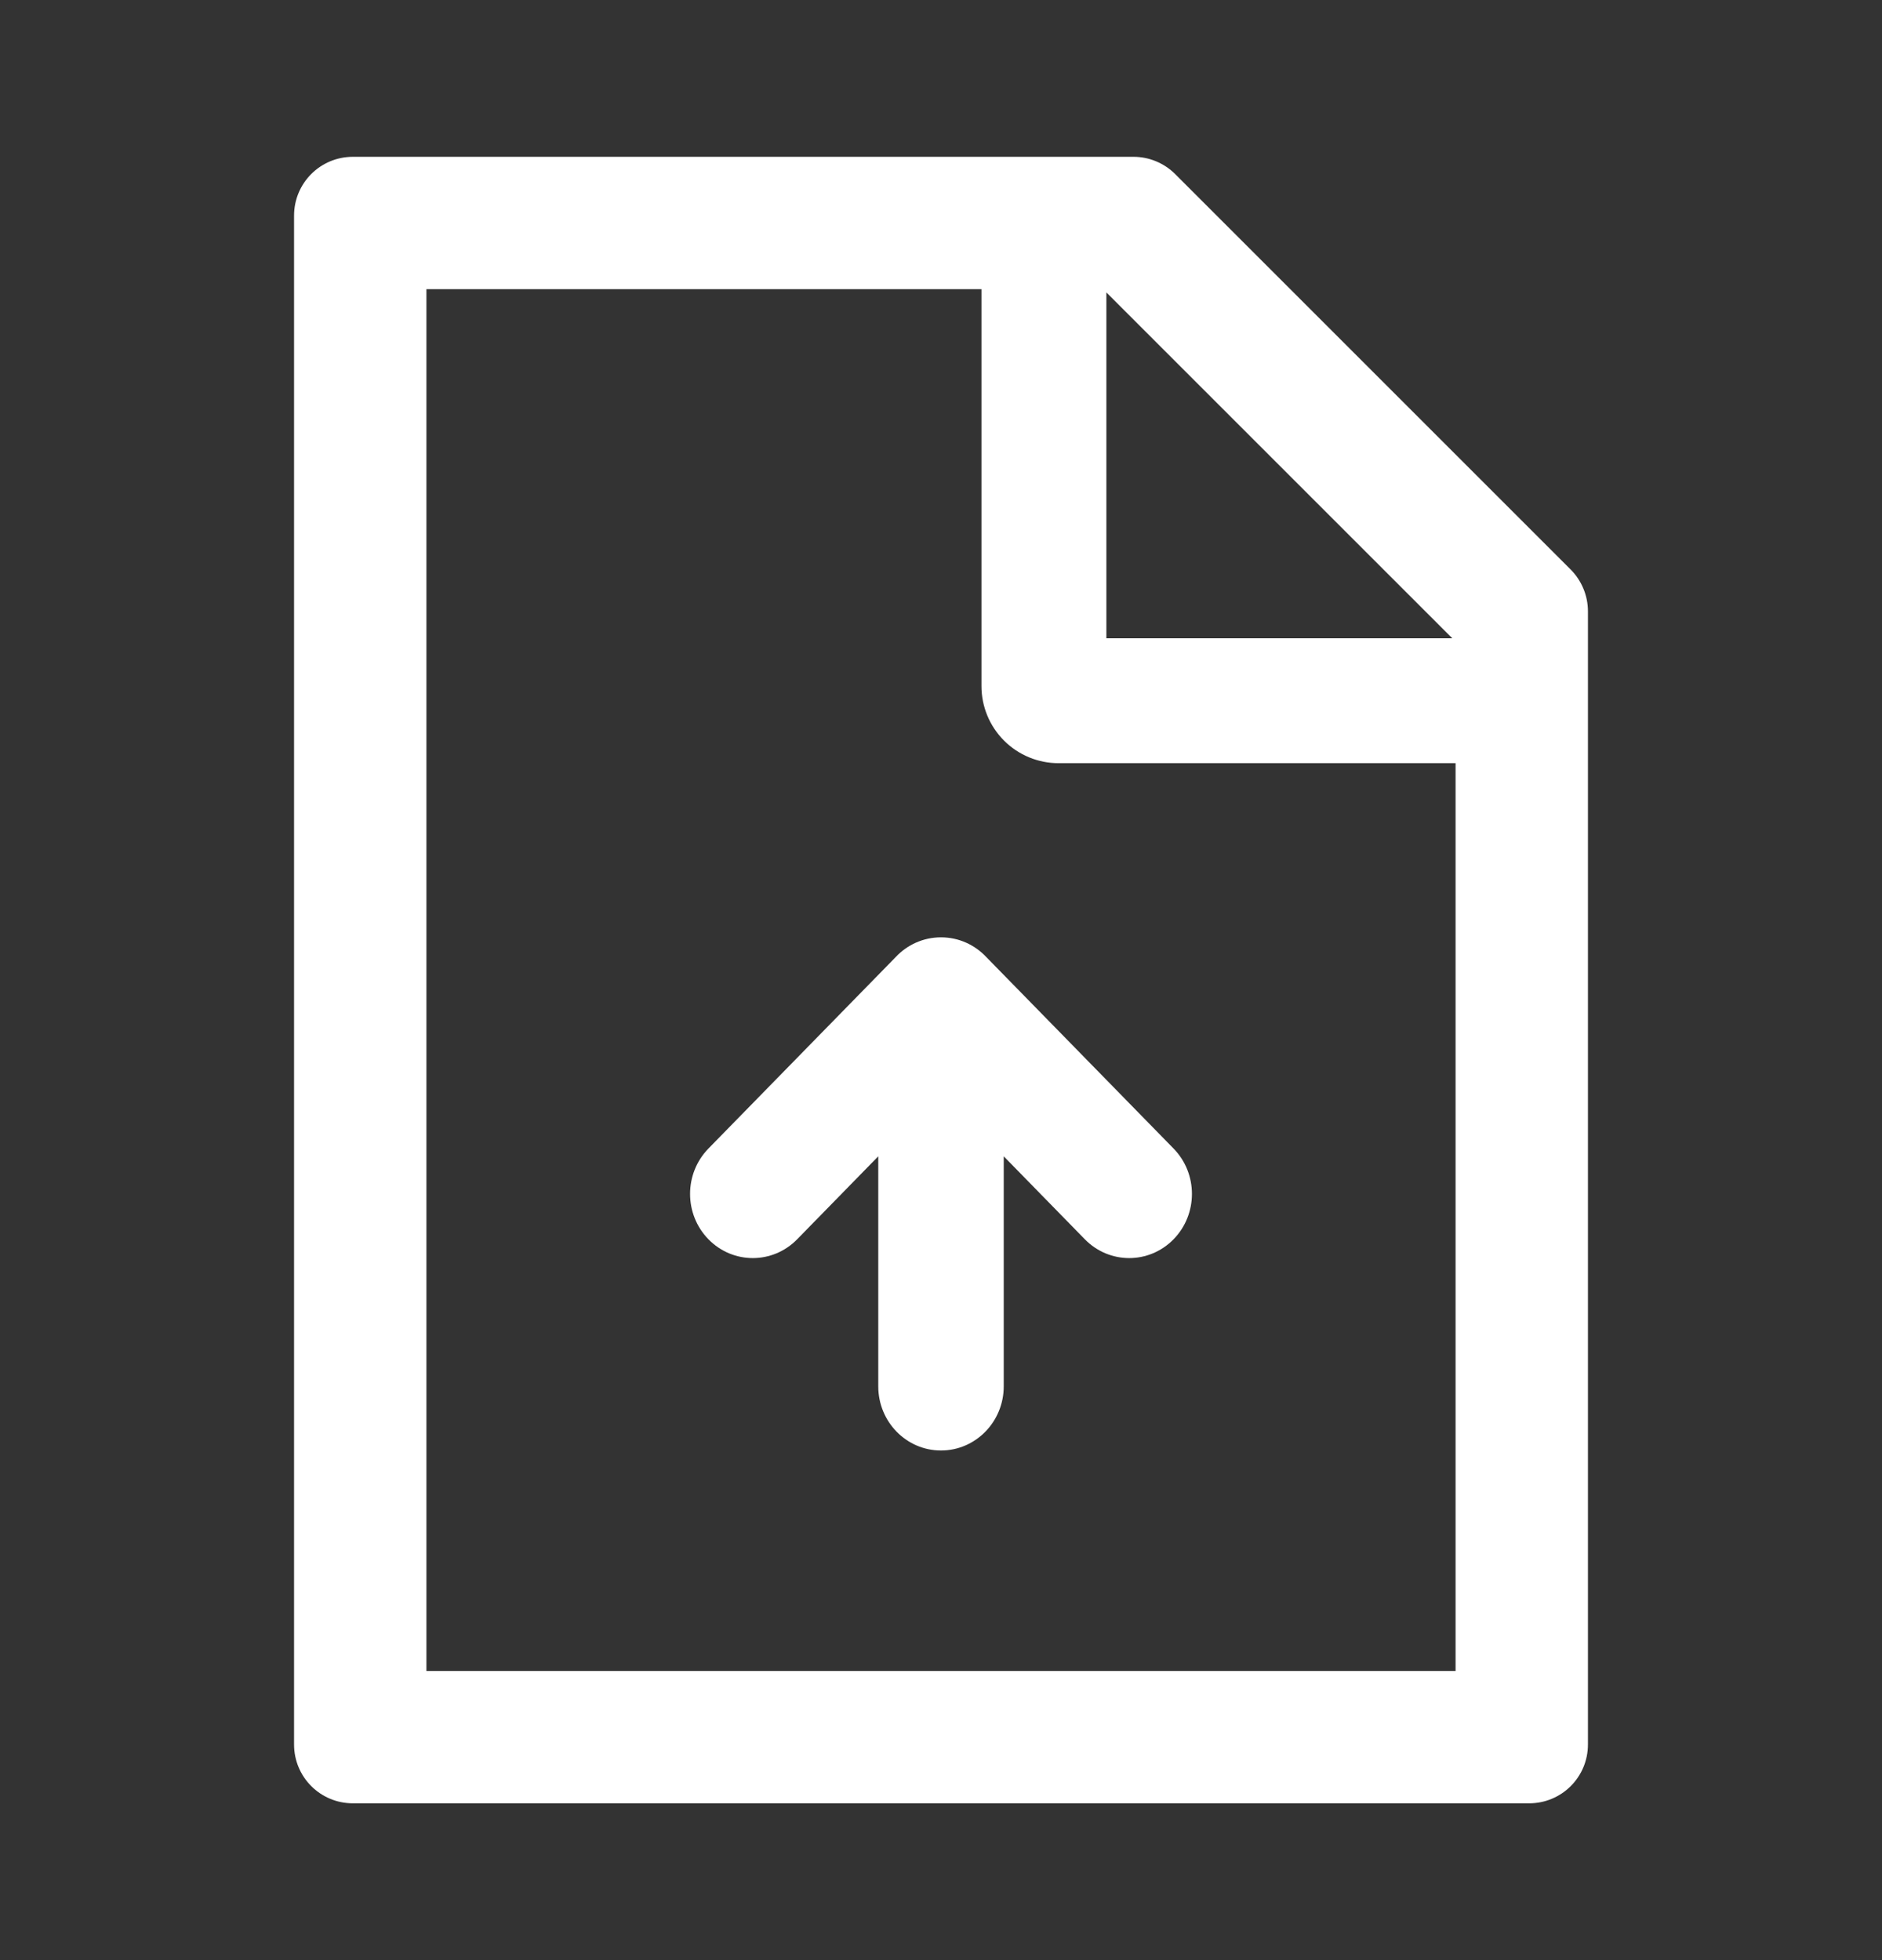 <svg width="24" height="25" viewBox="0 0 24 25" fill="none" xmlns="http://www.w3.org/2000/svg">
<rect x="0" y="0" width="24" height="25" fill="#333333" stroke="none"/>
<path d="M20.03 7.264L14.986 2.22C14.845 2.08 14.655 2 14.456 2H4.5C4.085 2 3.75 2.335 3.75 2.75V22.25C3.75 22.665 4.085 23 4.5 23H19.5C19.915 23 20.25 22.665 20.25 22.25V7.796C20.25 7.597 20.17 7.405 20.03 7.264ZM18.52 8.141H14.109V3.73L18.52 8.141ZM18.562 21.312H5.438V3.688H12.516V8.75C12.516 9.011 12.619 9.261 12.804 9.446C12.989 9.631 13.239 9.734 13.5 9.734H18.562V21.312Z" fill="white"/>
<path d="M12.578 12.207L14.966 14.649C15.278 14.969 15.278 15.486 14.966 15.806C14.653 16.126 14.147 16.126 13.834 15.806L12.8 14.748L12.8 17.682C12.8 18.134 12.441 18.5 12 18.5C11.558 18.5 11.2 18.134 11.2 17.682L11.2 14.748L10.166 15.806C9.853 16.126 9.347 16.126 9.034 15.806C8.722 15.486 8.722 14.969 9.034 14.649L11.422 12.207C11.568 12.051 11.773 11.955 12 11.955C12.227 11.955 12.432 12.051 12.578 12.207Z" fill="white"/>
</svg>
